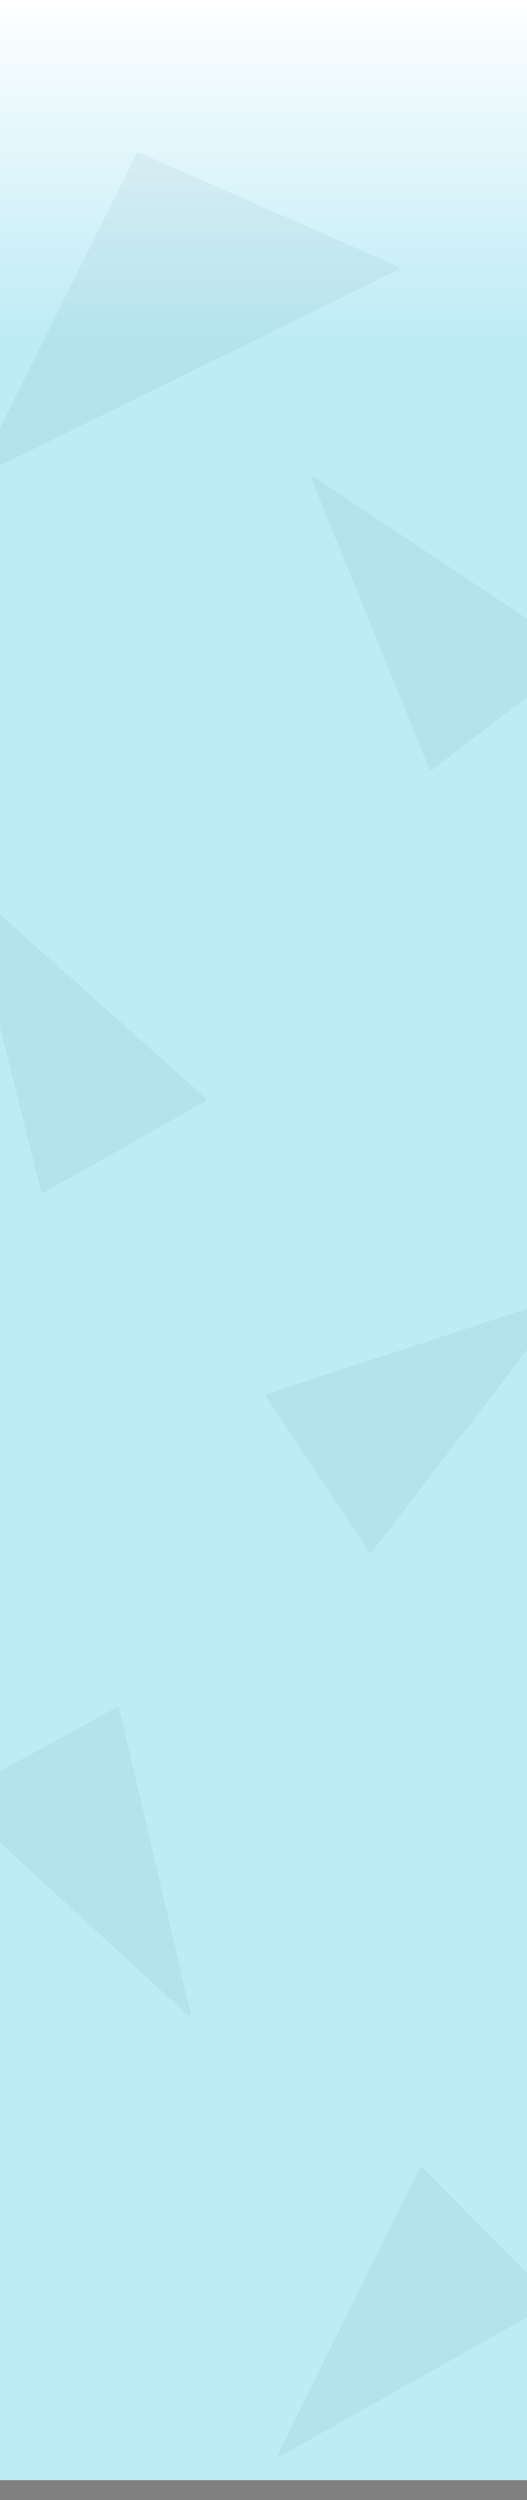 <svg width="1920" height="9100" viewBox="0 0 1920 9100" fill="none" xmlns="http://www.w3.org/2000/svg">
<rect x="0" y="0" width="1920" height="9100" fill="#808080" stroke="none"/>
<path d="M6.10352e-05 0.002H1920V9027.74H6.10352e-05V0.002Z" fill="#BDEBF6"/>
<rect x="1920" y="1244.54" width="1920" height="1244.54" transform="rotate(-180 1920 1244.54)" fill="url(#paint0_linear_85_109)"/>
<g style="mix-blend-mode:color-burn" opacity="0.05">
<path d="M-82.073 1722.75L498.17 557.921C499.597 555.056 503.023 553.816 505.954 555.103L1451.19 970.443C1455.86 972.495 1456 979.071 1451.42 981.321L-74.057 1730.81C-79.209 1733.34 -84.632 1727.88 -82.073 1722.75Z" fill="#00404E"/>
</g>
<g style="mix-blend-mode:color-burn" opacity="0.05">
<path d="M1143.51 1736.12L2111.62 2378.93C2115.04 2381.21 2115.22 2386.18 2111.96 2388.69L1574.2 2802.84C1571.06 2805.26 1566.47 2804.02 1564.98 2800.35L1134.64 1743.38C1132.41 1737.91 1138.59 1732.86 1143.51 1736.12Z" fill="#00404E"/>
</g>
<g style="mix-blend-mode:color-burn" opacity="0.05">
<path d="M-116.502 3224.72L750.688 3998.3C753.757 4001.03 753.225 4005.98 749.645 4008L158.596 4341.73C155.144 4343.68 150.784 4341.8 149.825 4337.95L-126.318 3230.65C-127.747 3224.92 -120.909 3220.79 -116.502 3224.72Z" fill="#00404E"/>
</g>
<g style="mix-blend-mode:color-burn" opacity="0.05">
<path d="M2063.22 4728.54L1354.39 5649.41C1351.88 5652.66 1346.92 5652.49 1344.64 5649.07L969.038 5083.7C966.844 5080.4 968.399 5075.92 972.166 5074.68L2056.59 4719.18C2062.21 4717.34 2066.82 4723.86 2063.22 4728.54Z" fill="#00404E"/>
</g>
<g style="mix-blend-mode:color-burn" opacity="0.05">
<path d="M684.853 7335.6L-171.455 6550C-174.485 6547.22 -173.884 6542.28 -170.276 6540.31L425.374 6214.86C428.853 6212.96 433.186 6214.9 434.092 6218.76L694.751 7329.81C696.099 7335.56 689.205 7339.59 684.853 7335.6Z" fill="#00404E"/>
</g>
<g style="mix-blend-mode:color-burn" opacity="0.05">
<path d="M1012.82 8932.69L1529.34 7891.71C1531.17 7888.03 1536.08 7887.23 1538.97 7890.15L2017.21 8371.82C2020 8374.63 2019.35 8379.34 2015.89 8381.28L1021.13 8940.59C1015.98 8943.48 1010.19 8937.98 1012.82 8932.69Z" fill="#00404E"/>
</g>
<defs>
<linearGradient id="paint0_linear_85_109" x1="2880" y1="1244.54" x2="2880" y2="2489.08" gradientUnits="userSpaceOnUse">
<stop stop-color="white" stop-opacity="0"/>
<stop offset="1" stop-color="white"/>
</linearGradient>
</defs>
</svg>
